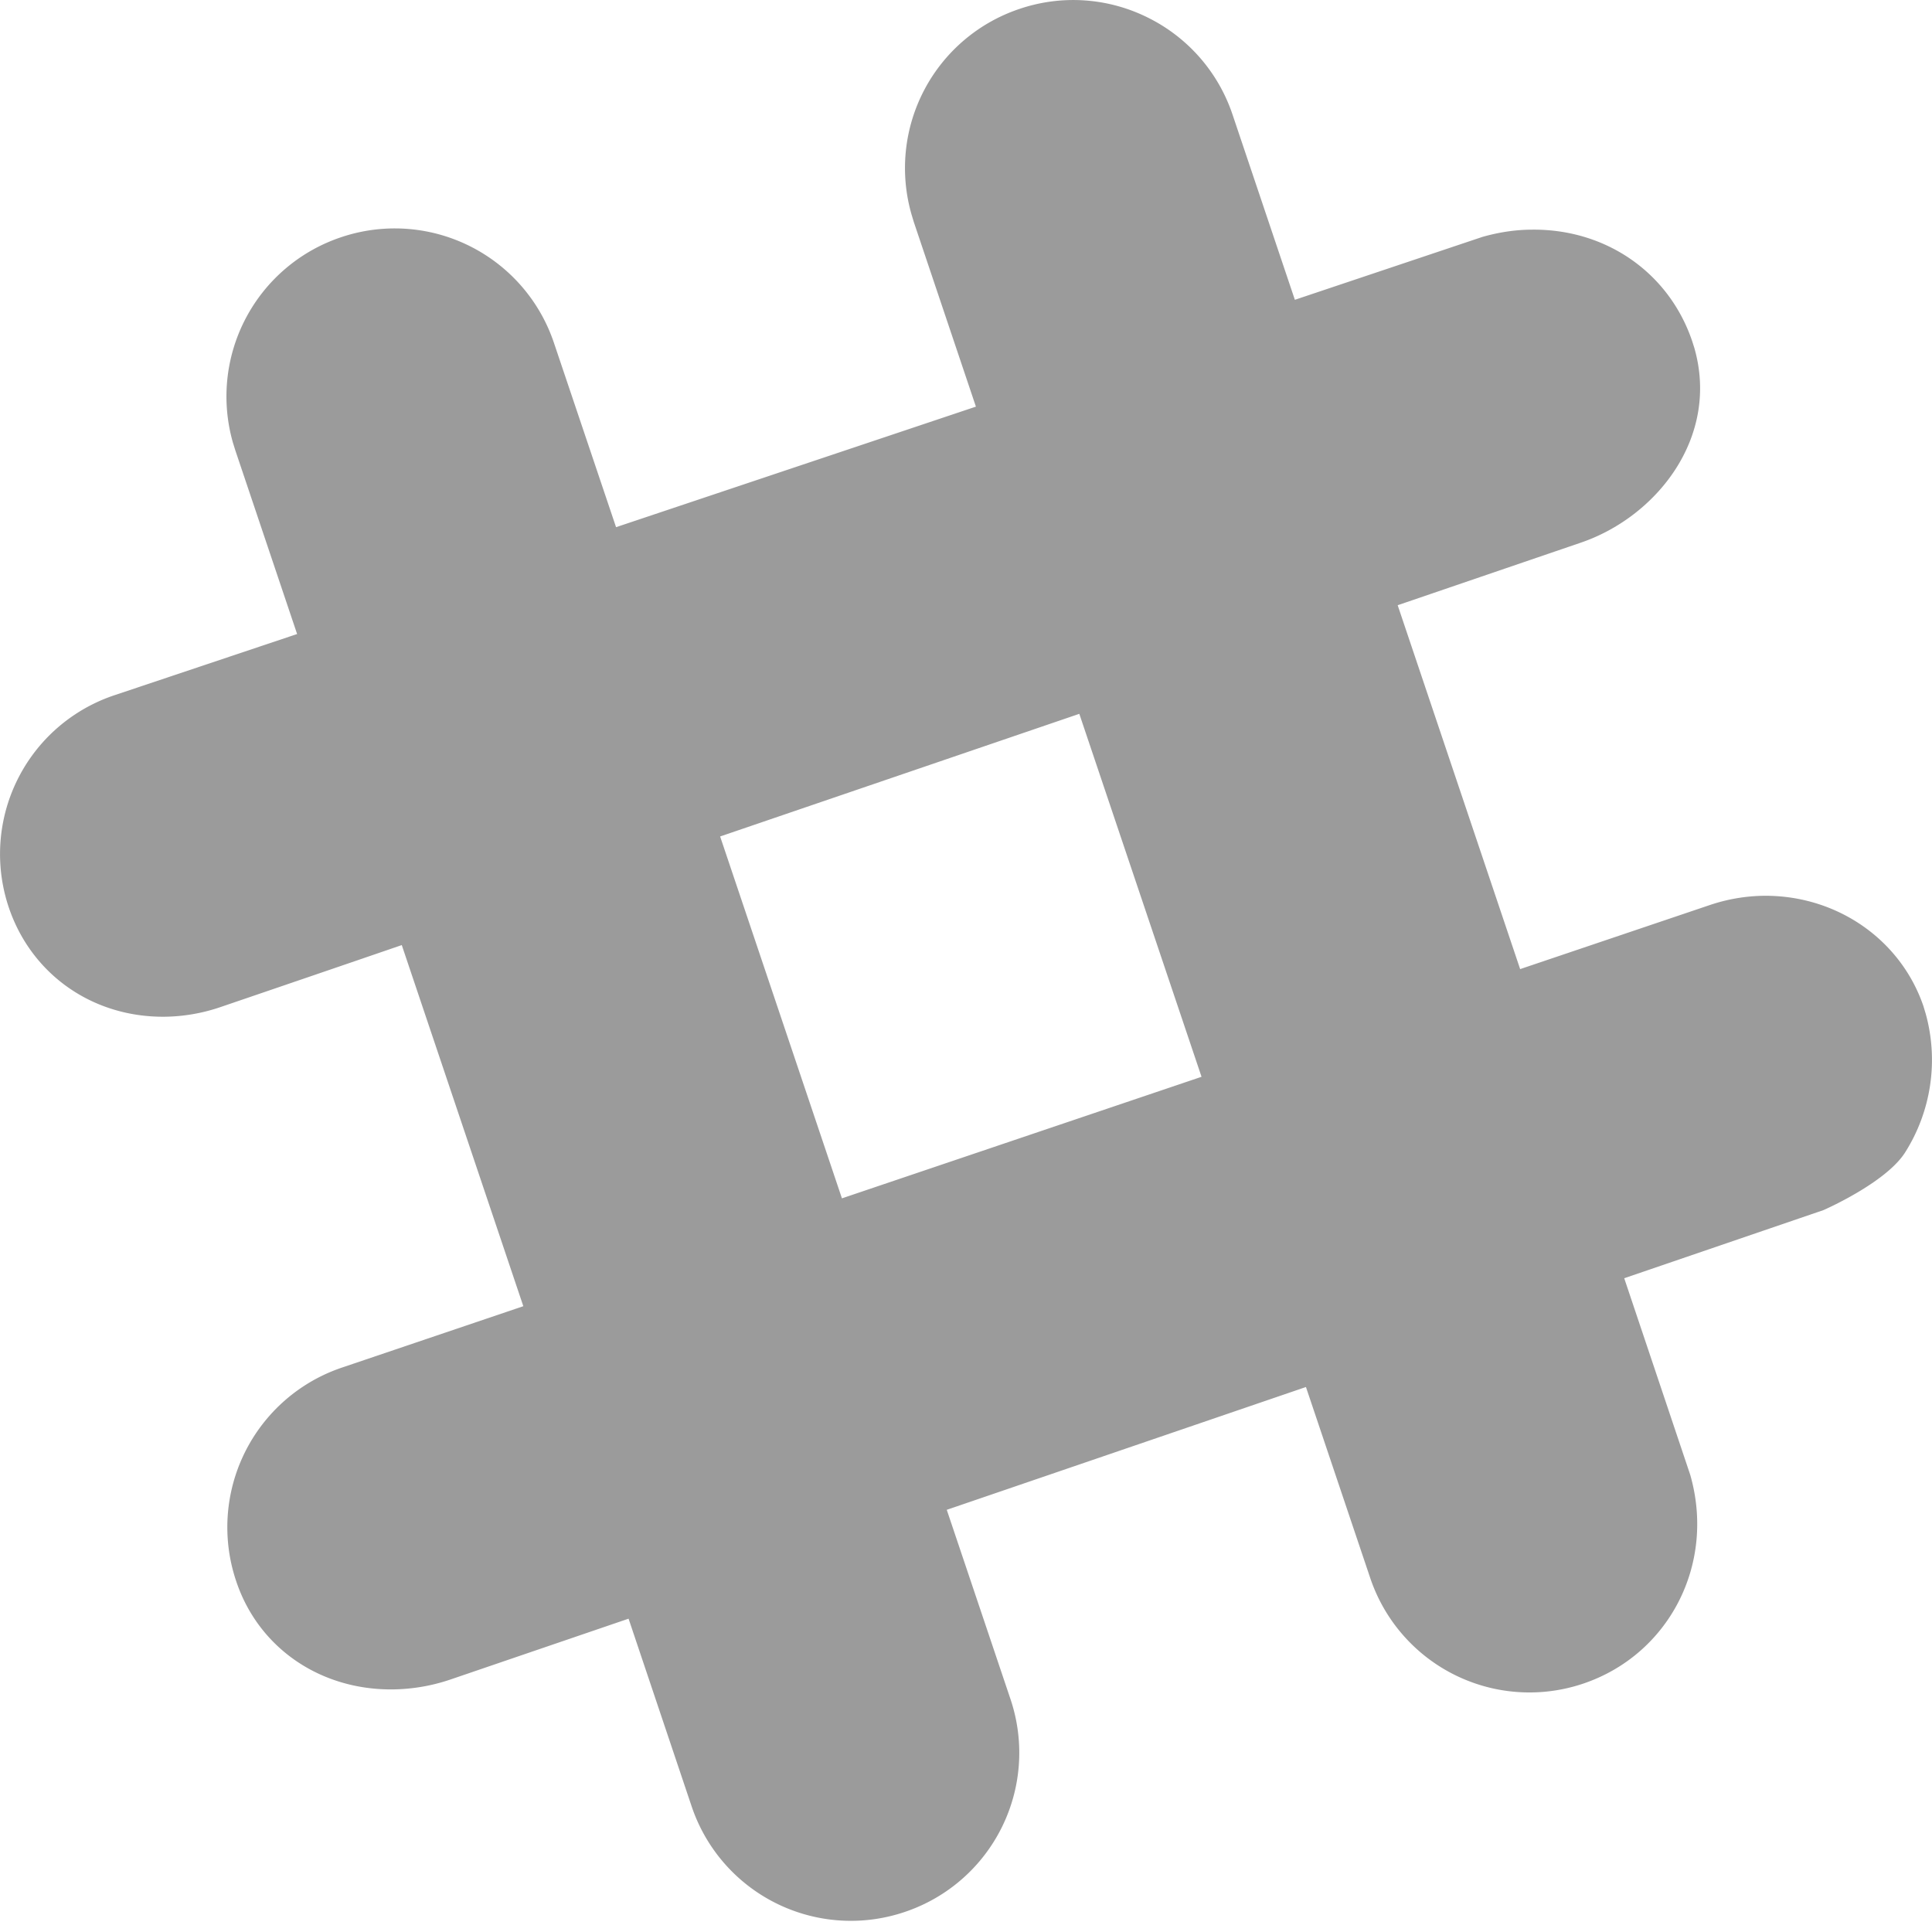 <svg width="23" height="23" viewBox="0 0 23 23" xmlns="http://www.w3.org/2000/svg"><title>Slack Copy</title><path d="M10.023 14.266l-1.45-4.308 4.276-1.46 1.455 4.321-4.281 1.447zM22.9 11.984c-.269-.796-1.03-1.326-1.898-1.32a2.097 2.097 0 0 0-.646.11l-2.259.763-1.458-4.332 2.172-.742c.907-.305 1.664-1.255 1.36-2.32l-.025-.079c-.275-.815-1.022-1.337-1.903-1.33-.197 0-.396.03-.594.086l-2.234.749-.742-2.205A1.995 1.995 0 0 0 13.666.21a1.99 1.99 0 0 0-1.529-.104 1.998 1.998 0 0 0-1.286 2.445l.027.09.74 2.2-4.284 1.435-.739-2.193a1.999 1.999 0 0 0-2.537-1.258A1.999 1.999 0 0 0 2.773 5.27l.028.09.736 2.188-2.17.727a1.993 1.993 0 0 0-1.263 2.526c.269.798.996 1.31 1.854 1.303a2.13 2.13 0 0 0 .661-.113c.756-.258 1.477-.504 2.164-.74L6.23 15.55l-2.157.73a2.006 2.006 0 0 0-1.26 2.547c.264.787.994 1.292 1.859 1.285a2.21 2.21 0 0 0 .691-.118l2.12-.724.75 2.232a2 2 0 0 0 2.536 1.26 1.999 1.999 0 0 0 1.26-2.536l-.758-2.252 4.276-1.462.765 2.273a2 2 0 0 0 2.536 1.258c1.015-.342 1.58-1.416 1.274-2.485l-.786-2.341 2.372-.811s.735-.32.969-.682a2.06 2.06 0 0 0 .248-1.656l-.025-.083z" fill="#9B9B9B" fill-rule="evenodd"/></svg>
